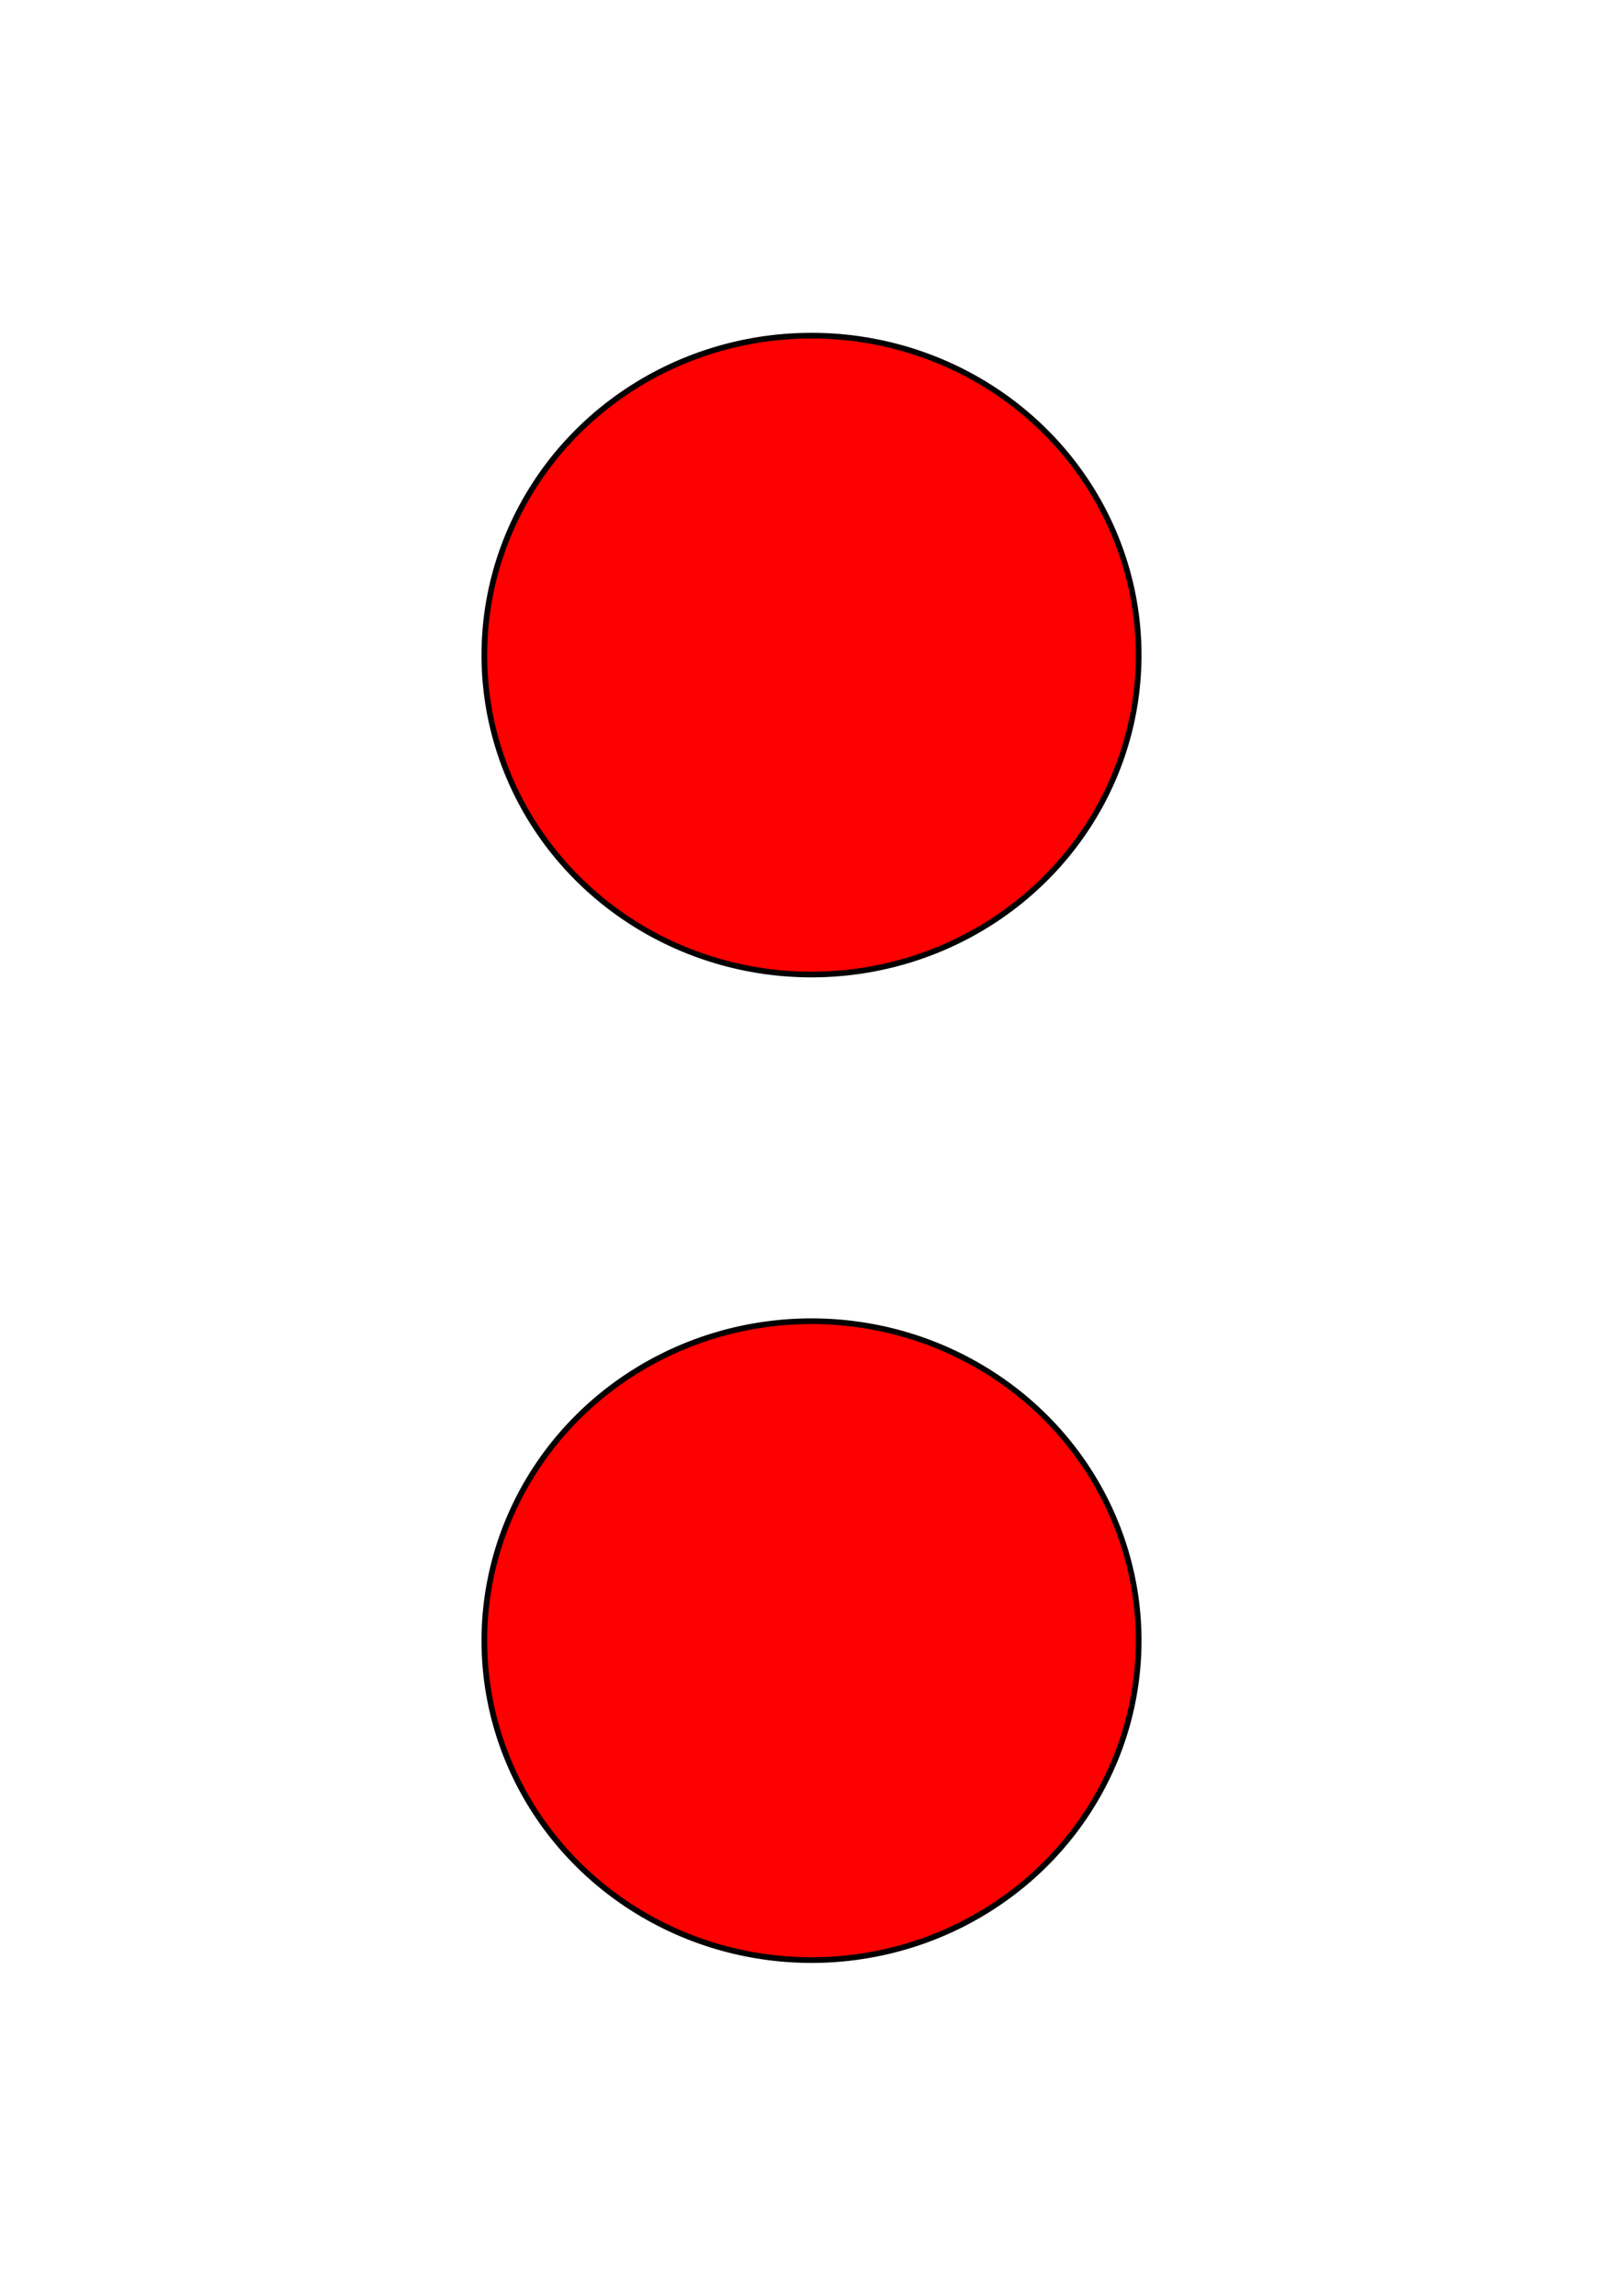 <?xml version="1.0" encoding="UTF-8" standalone="no"?>
<!-- Generator: Adobe Illustrator 22.1.0, SVG Export Plug-In . SVG Version: 6.00 Build 0)  -->

<svg
   xmlns:dc="http://purl.org/dc/elements/1.1/"
   xmlns:cc="http://creativecommons.org/ns#"
   xmlns:rdf="http://www.w3.org/1999/02/22-rdf-syntax-ns#"
   xmlns:svg="http://www.w3.org/2000/svg"
   xmlns="http://www.w3.org/2000/svg"
   xmlns:sodipodi="http://sodipodi.sourceforge.net/DTD/sodipodi-0.dtd"
   xmlns:inkscape="http://www.inkscape.org/namespaces/inkscape"
   version="1.1"
   id="svg3035"
   inkscape:version="0.48.2 r9819"
   sodipodi:docname="2circleRed.png"
   x="0px"
   y="0px"
   viewBox="0 0 595.3 841.9"
   style="enable-background:new 0 0 595.3 841.9;"
   xml:space="preserve"
   width="100%"
   height="100%"><defs
   id="defs10" />
<style
   type="text/css"
   id="style3">
	.st0{fill:#FF0000;stroke:#000000;stroke-width:2.084;}
</style>
<sodipodi:namedview
   bordercolor="#666666"
   borderopacity="1.0"
   id="base"
   inkscape:current-layer="layer1"
   inkscape:cx="251.69943"
   inkscape:cy="544.16829"
   inkscape:document-units="mm"
   inkscape:pageopacity="0.0"
   inkscape:pageshadow="2"
   inkscape:snap-global="false"
   inkscape:snap-object-midpoints="true"
   inkscape:window-height="991"
   inkscape:window-maximized="1"
   inkscape:window-width="1167"
   inkscape:window-x="743"
   inkscape:window-y="0"
   inkscape:zoom="0.7"
   pagecolor="#ffffff"
   showgrid="true">
	<inkscape:grid
   id="grid3046"
   type="xygrid" />
</sodipodi:namedview>
<g
   id="layer1"
   inkscape:groupmode="layer"
   inkscape:label="Layer 1">
	
		<path
   id="path3041"
   sodipodi:cx="374.28571"
   sodipodi:cy="526.64789"
   sodipodi:rx="120"
   sodipodi:ry="117.14285"
   sodipodi:type="arc"
   class="st0"
   d="m 494.286,526.648 a 120,117.143 0 1 1 -240,0 120,117.143 0 1 1 240,0 z"
   transform="translate(-76.635,75.015)"
   style="fill:#ff0000;stroke:#000000;stroke-width:2.084" />
	
		<path
   id="path3041-5"
   sodipodi:cx="374.28571"
   sodipodi:cy="526.64789"
   sodipodi:rx="120"
   sodipodi:ry="117.14285"
   sodipodi:type="arc"
   class="st0"
   d="m 494.286,526.648 a 120,117.143 0 1 1 -240,0 120,117.143 0 1 1 240,0 z"
   transform="translate(-76.635,-286.413)"
   style="fill:#ff0000;stroke:#000000;stroke-width:2.084" />
</g>
</svg>